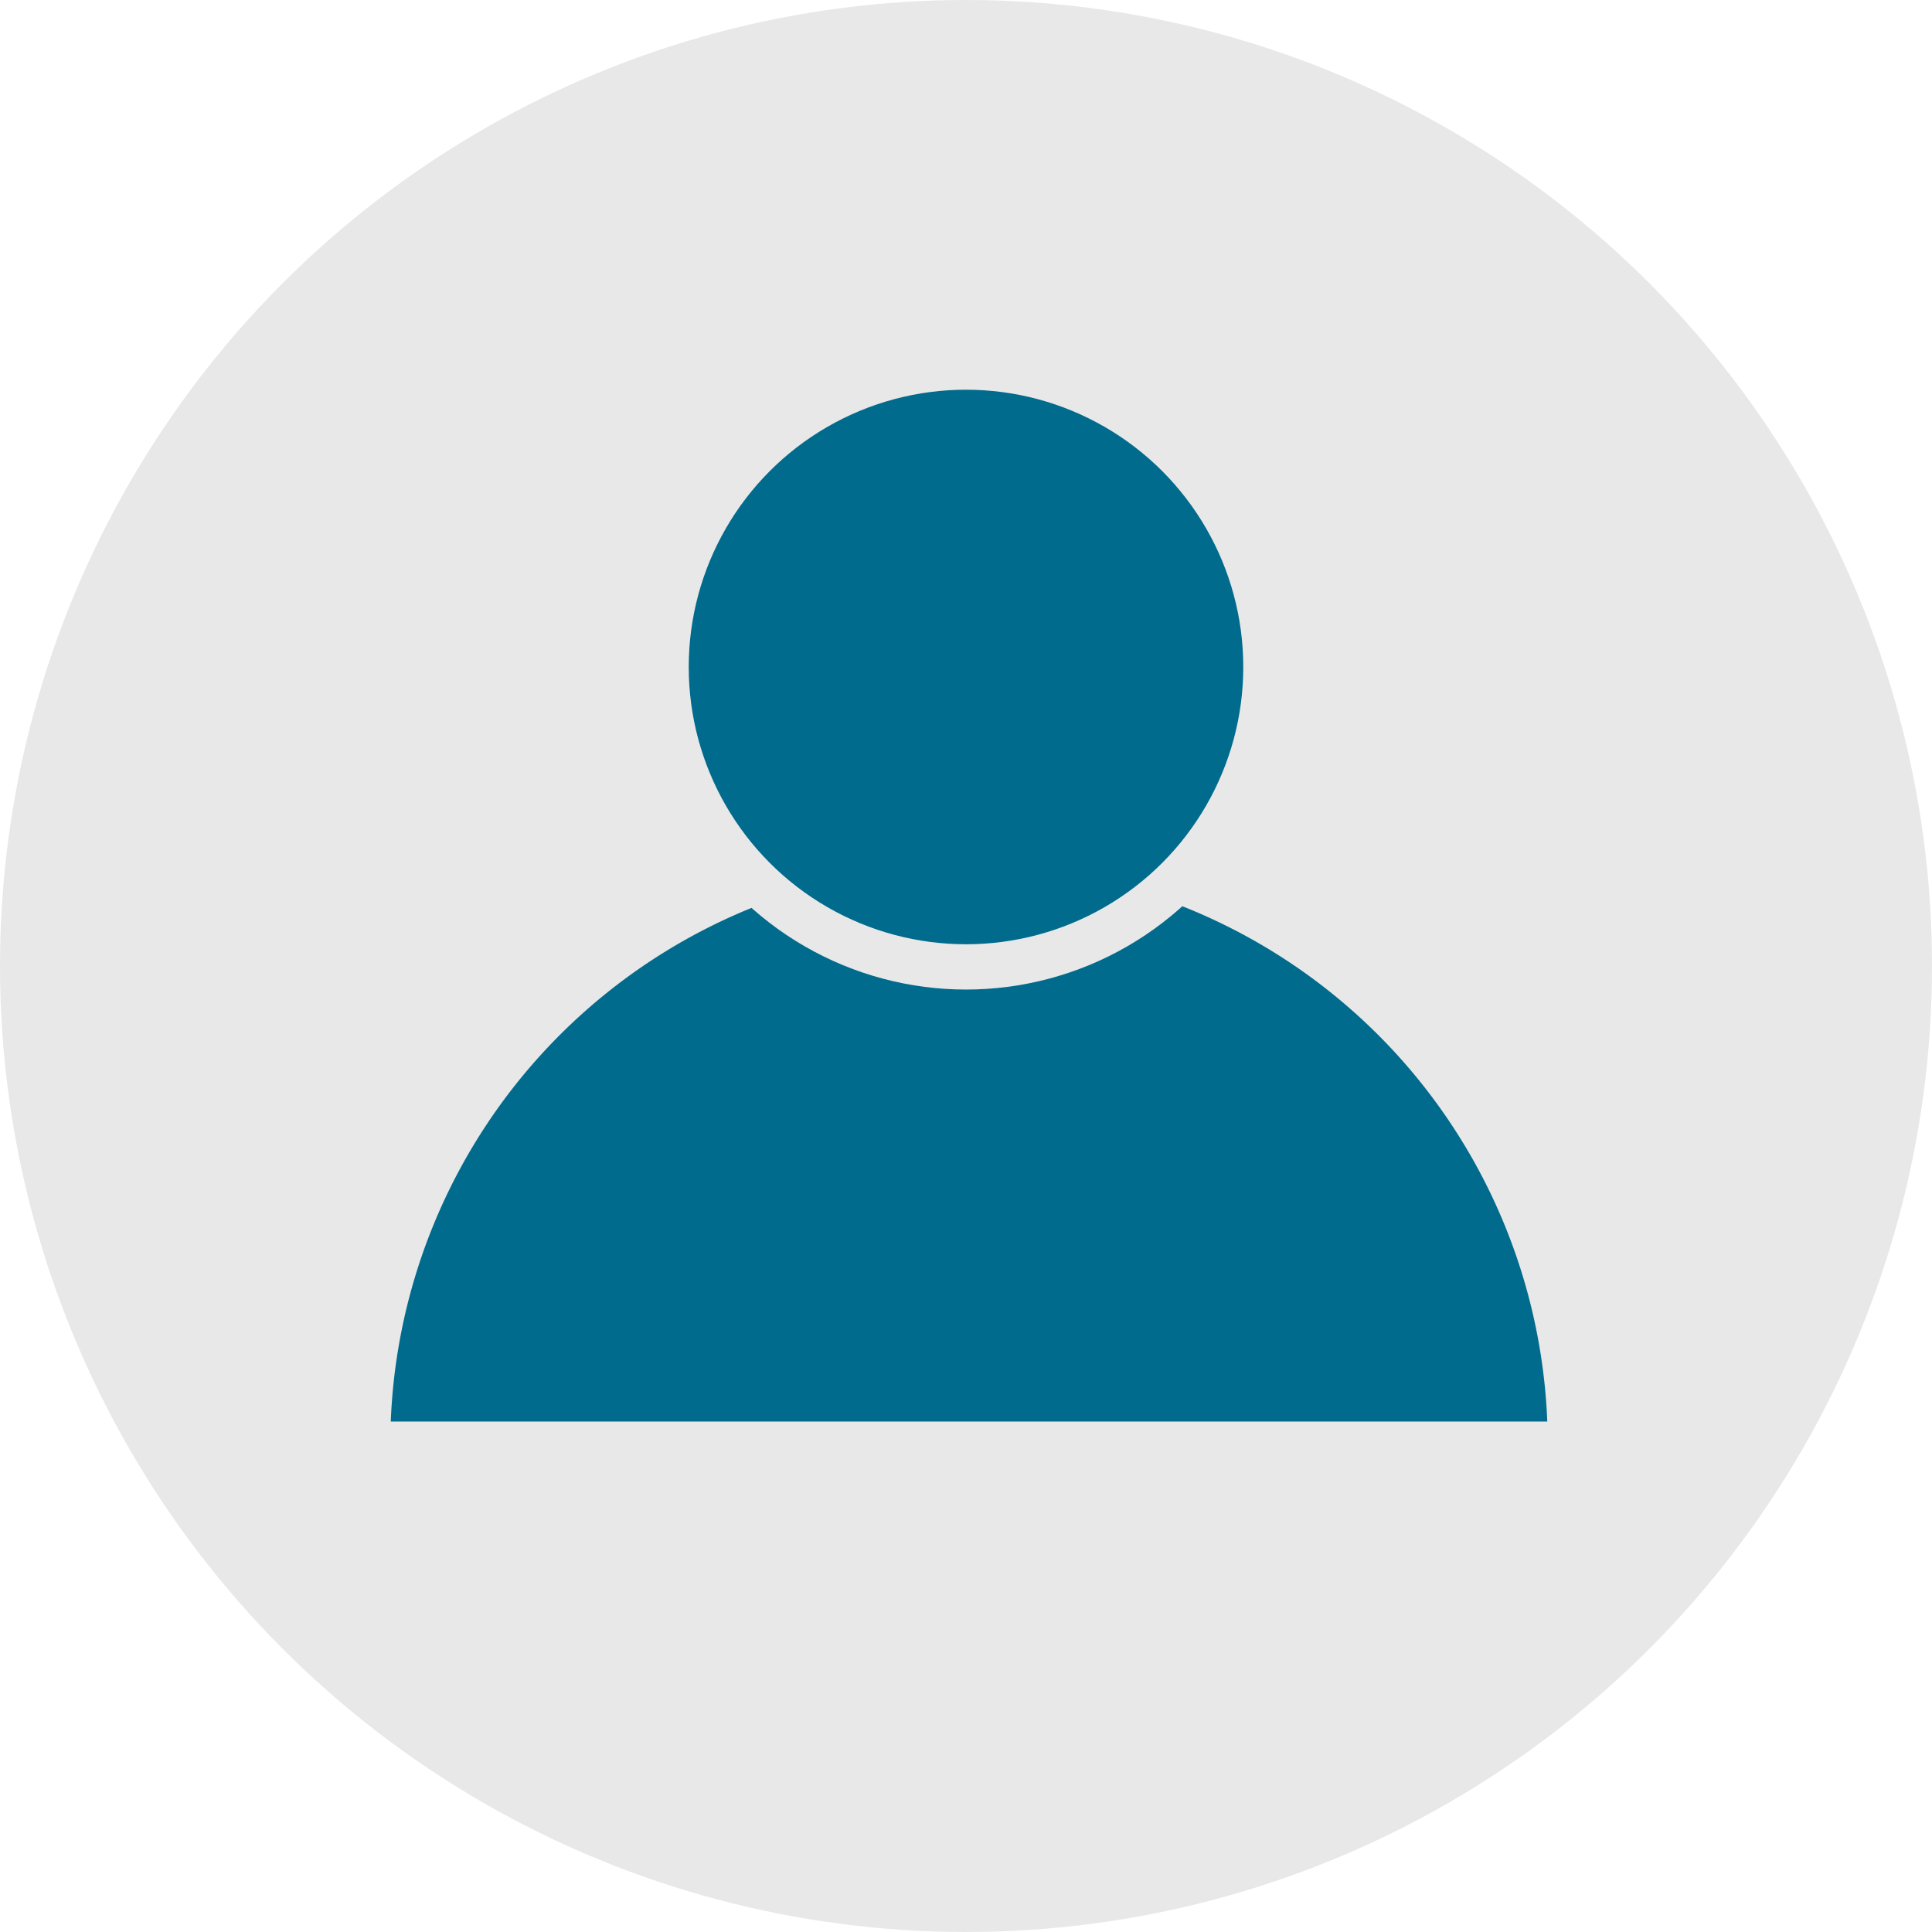 <svg xmlns="http://www.w3.org/2000/svg" viewBox="0 0 128 128"><circle cx="64" cy="64" r="64" style="fill:#e8e8e8"/><path d="M103.84,95.68H24.16a39.84,39.84,0,0,1,79.68,0Z" transform="translate(0.2)" style="fill:#006b8c;stroke:#e8e8e8;stroke-miterlimit:10;stroke-width:3px"/><circle cx="64" cy="44.19" r="19.87" style="fill:#006b8c;stroke:#e8e8e8;stroke-miterlimit:10;stroke-width:3px"/></svg>